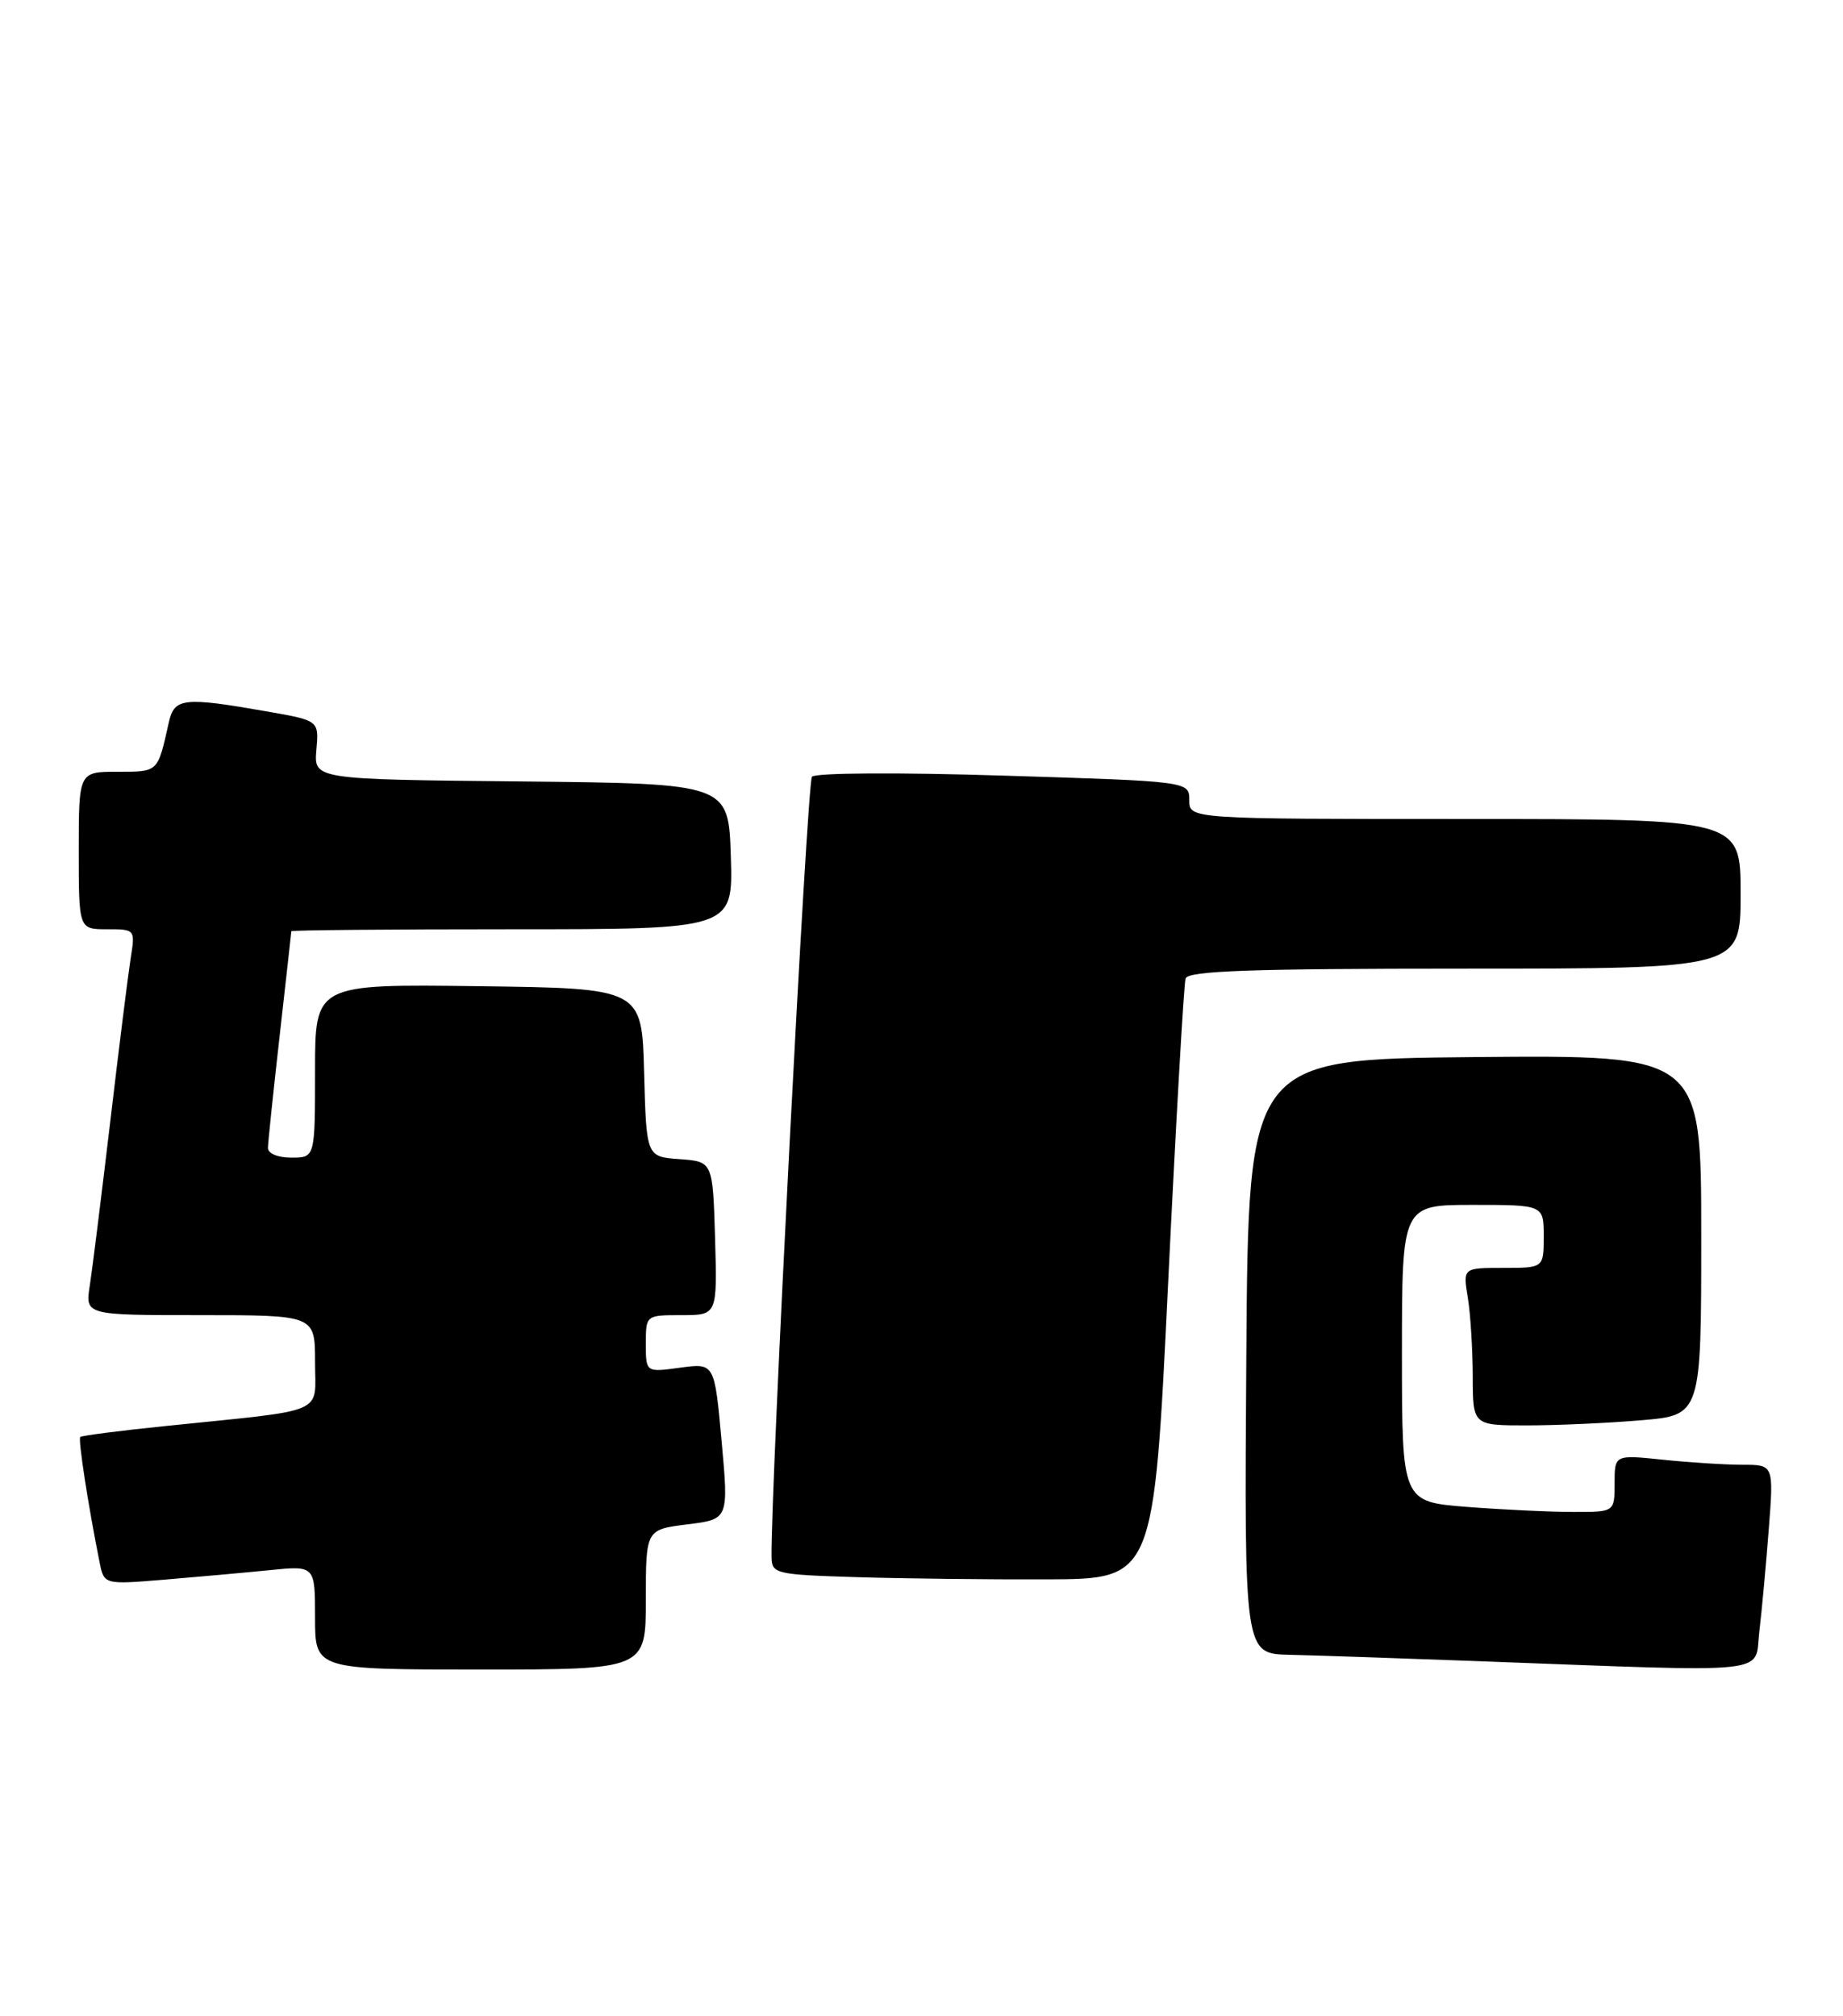 <?xml version="1.0" encoding="UTF-8" standalone="no"?>
<!DOCTYPE svg PUBLIC "-//W3C//DTD SVG 1.1//EN" "http://www.w3.org/Graphics/SVG/1.1/DTD/svg11.dtd" >
<svg xmlns="http://www.w3.org/2000/svg" xmlns:xlink="http://www.w3.org/1999/xlink" version="1.1" viewBox="0 0 234 256">
 <g >
 <path fill="currentColor"
d=" M 82.00 203.12 C 82.00 194.23 82.00 194.23 87.26 193.57 C 92.52 192.92 92.52 192.92 91.62 183.00 C 90.72 173.08 90.72 173.08 86.36 173.67 C 82.00 174.27 82.00 174.27 82.00 170.64 C 82.00 167.00 82.00 167.00 86.54 167.00 C 91.07 167.00 91.07 167.00 90.79 157.25 C 90.50 147.50 90.50 147.50 86.28 147.19 C 82.07 146.89 82.07 146.89 81.78 136.19 C 81.50 125.50 81.50 125.50 60.75 125.23 C 40.00 124.96 40.00 124.96 40.00 135.98 C 40.00 147.00 40.00 147.00 37.00 147.00 C 35.26 147.00 34.01 146.48 34.02 145.75 C 34.03 145.06 34.70 138.65 35.51 131.50 C 36.32 124.35 36.98 118.39 36.99 118.25 C 37.00 118.11 49.62 118.00 65.04 118.00 C 93.08 118.00 93.08 118.00 92.79 108.75 C 92.50 99.50 92.50 99.50 66.17 99.23 C 39.85 98.97 39.85 98.97 40.17 95.23 C 40.50 91.50 40.50 91.50 34.00 90.36 C 23.28 88.48 22.13 88.60 21.43 91.75 C 20.01 98.12 20.13 98.00 14.93 98.00 C 10.00 98.00 10.00 98.00 10.00 108.00 C 10.00 118.00 10.00 118.00 13.59 118.00 C 17.17 118.00 17.18 118.00 16.58 121.75 C 16.26 123.81 15.09 133.15 13.99 142.50 C 12.88 151.85 11.72 161.19 11.40 163.25 C 10.82 167.00 10.82 167.00 25.41 167.00 C 40.00 167.00 40.00 167.00 40.00 172.94 C 40.00 179.73 41.86 178.93 21.01 181.08 C 15.23 181.67 10.37 182.30 10.19 182.47 C 9.90 182.76 11.18 191.08 12.64 198.36 C 13.21 201.22 13.21 201.22 20.85 200.59 C 25.06 200.24 31.09 199.70 34.25 199.38 C 40.00 198.80 40.00 198.80 40.00 205.40 C 40.00 212.00 40.00 212.00 61.00 212.00 C 82.00 212.00 82.00 212.00 82.00 203.12 Z  M 223.37 207.25 C 223.68 204.64 224.22 198.79 224.57 194.25 C 225.21 186.00 225.21 186.00 221.25 186.00 C 219.07 186.00 214.53 185.71 211.15 185.36 C 205.00 184.72 205.00 184.72 205.00 188.36 C 205.00 192.00 205.00 192.00 199.75 191.99 C 196.86 191.99 190.79 191.70 186.25 191.35 C 178.00 190.70 178.00 190.70 178.00 171.85 C 178.00 153.00 178.00 153.00 187.00 153.00 C 196.00 153.00 196.00 153.00 196.00 157.00 C 196.00 161.00 196.00 161.00 190.87 161.00 C 185.74 161.00 185.74 161.00 186.36 164.75 C 186.70 166.81 186.98 171.31 186.99 174.75 C 187.00 181.00 187.00 181.00 193.85 181.00 C 197.62 181.00 204.14 180.71 208.35 180.35 C 216.00 179.71 216.00 179.71 216.00 156.84 C 216.00 133.97 216.00 133.97 187.25 134.23 C 158.50 134.50 158.50 134.50 158.24 172.25 C 157.98 210.00 157.98 210.00 163.74 210.13 C 166.91 210.20 177.82 210.57 188.00 210.95 C 225.73 212.36 222.73 212.67 223.37 207.25 Z  M 148.31 163.00 C 149.31 142.38 150.31 124.94 150.53 124.25 C 150.85 123.28 158.83 123.00 185.97 123.00 C 221.00 123.00 221.00 123.00 221.00 113.50 C 221.00 104.00 221.00 104.00 186.00 104.00 C 151.00 104.00 151.00 104.00 151.00 101.61 C 151.00 99.22 151.00 99.22 127.42 98.49 C 114.15 98.07 103.52 98.13 103.09 98.63 C 102.48 99.32 97.83 189.26 97.96 197.72 C 98.00 199.84 98.43 199.95 108.75 200.27 C 114.66 200.45 125.58 200.58 133.00 200.55 C 146.50 200.50 146.50 200.50 148.31 163.00 Z "/>
</g>
</svg>
